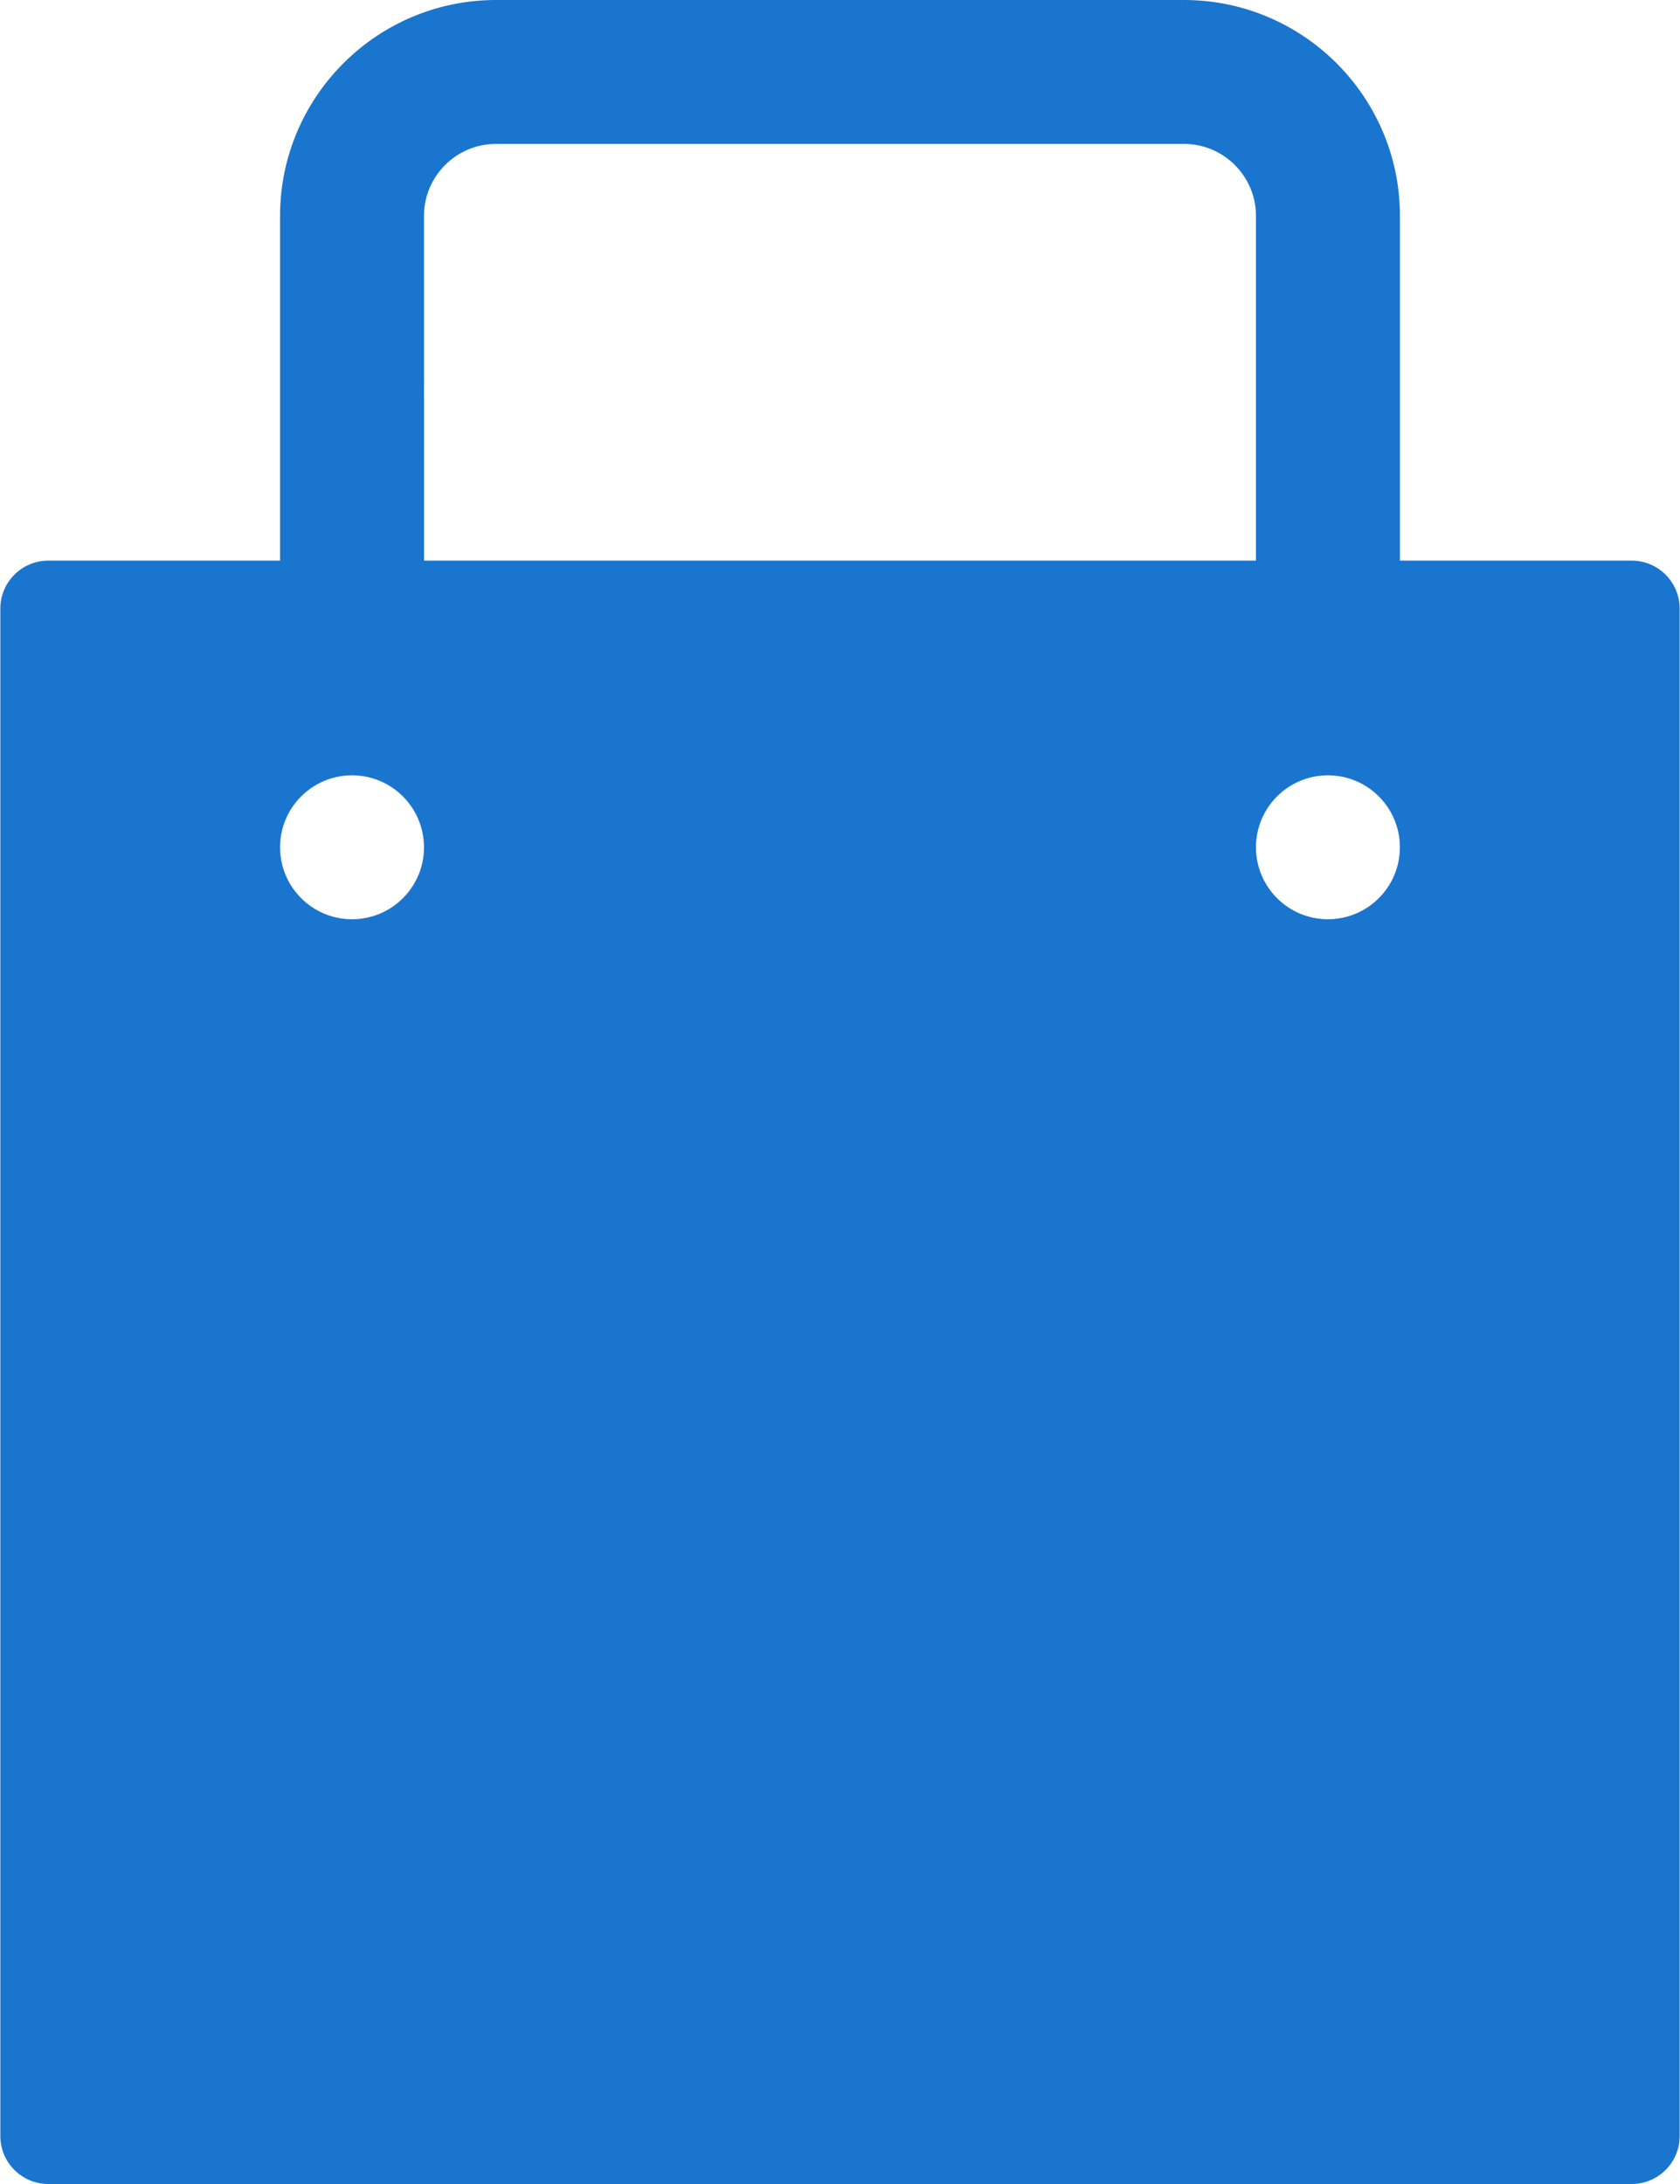 <svg width="30" height="39" viewBox="0 0 30 39" fill="none" xmlns="http://www.w3.org/2000/svg">
<path d="M29.137 10.011H24.999V3.856C24.999 1.729 23.269 0 21.143 0H8.857C6.73 0 5.001 1.73 5.001 3.856V10.011H0.863C0.389 10.011 0.006 10.395 0.006 10.868V38.143C0.006 38.616 0.389 39 0.863 39H15H29.138C29.611 39 29.994 38.616 29.994 38.143V10.868C29.994 10.395 29.611 10.011 29.137 10.011ZM7.571 3.856C7.571 3.147 8.148 2.57 8.856 2.57H21.143C21.852 2.57 22.428 3.147 22.428 3.856V10.011H7.572L7.571 3.856ZM6.286 16.415C5.577 16.415 5.001 15.84 5.001 15.13C5.001 14.421 5.577 13.845 6.286 13.845C6.996 13.845 7.571 14.421 7.571 15.13C7.572 15.84 6.996 16.415 6.286 16.415ZM23.713 16.415C23.003 16.415 22.428 15.84 22.428 15.13C22.428 14.421 23.003 13.845 23.713 13.845C24.423 13.845 24.998 14.421 24.998 15.13C24.998 15.84 24.423 16.415 23.713 16.415Z" fill="#1A75CF"/>
</svg>
